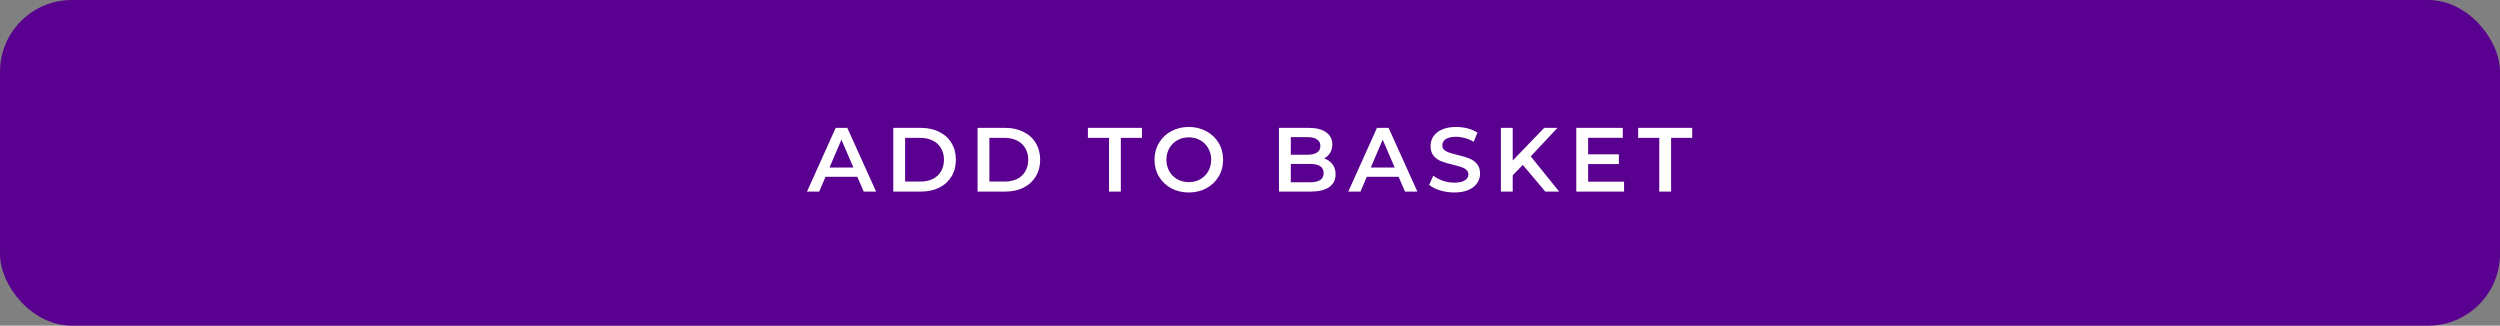 <svg width="522" height="68" viewBox="0 0 522 68" fill="none" xmlns="http://www.w3.org/2000/svg">
<rect x="0" y="0" width="522" height="68" fill="#808080" stroke="none"/>
<rect width="522" height="68" rx="15" fill="#5A0090"/>
<path d="M179.012 36.922H172.362L171.051 40H168.505L174.49 26.7H176.922L182.926 40H180.342L179.012 36.922ZM178.195 34.984L175.687 29.17L173.198 34.984H178.195ZM186.517 26.7H192.331C193.75 26.7 195.01 26.979 196.112 27.536C197.214 28.081 198.069 28.86 198.677 29.873C199.285 30.874 199.589 32.033 199.589 33.35C199.589 34.667 199.285 35.833 198.677 36.846C198.069 37.847 197.214 38.626 196.112 39.183C195.01 39.728 193.75 40 192.331 40H186.517V26.7ZM192.217 37.91C193.192 37.91 194.047 37.726 194.782 37.359C195.529 36.979 196.099 36.447 196.492 35.763C196.897 35.066 197.1 34.262 197.1 33.35C197.1 32.438 196.897 31.64 196.492 30.956C196.099 30.259 195.529 29.727 194.782 29.36C194.047 28.98 193.192 28.79 192.217 28.79H188.987V37.91H192.217ZM204.114 26.7H209.928C211.347 26.7 212.607 26.979 213.709 27.536C214.811 28.081 215.666 28.86 216.274 29.873C216.882 30.874 217.186 32.033 217.186 33.35C217.186 34.667 216.882 35.833 216.274 36.846C215.666 37.847 214.811 38.626 213.709 39.183C212.607 39.728 211.347 40 209.928 40H204.114V26.7ZM209.814 37.91C210.79 37.91 211.645 37.726 212.379 37.359C213.127 36.979 213.697 36.447 214.089 35.763C214.495 35.066 214.697 34.262 214.697 33.35C214.697 32.438 214.495 31.64 214.089 30.956C213.697 30.259 213.127 29.727 212.379 29.36C211.645 28.98 210.79 28.79 209.814 28.79H206.584V37.91H209.814ZM231.56 28.79H227.152V26.7H238.438V28.79H234.03V40H231.56V28.79ZM248.22 40.19C246.864 40.19 245.642 39.899 244.553 39.316C243.463 38.721 242.608 37.904 241.988 36.865C241.367 35.814 241.057 34.642 241.057 33.35C241.057 32.058 241.367 30.893 241.988 29.854C242.608 28.803 243.463 27.986 244.553 27.403C245.642 26.808 246.864 26.51 248.22 26.51C249.575 26.51 250.797 26.808 251.887 27.403C252.976 27.986 253.831 28.796 254.452 29.835C255.072 30.874 255.383 32.045 255.383 33.35C255.383 34.655 255.072 35.826 254.452 36.865C253.831 37.904 252.976 38.721 251.887 39.316C250.797 39.899 249.575 40.19 248.22 40.19ZM248.22 38.024C249.106 38.024 249.904 37.828 250.614 37.435C251.323 37.03 251.88 36.472 252.286 35.763C252.691 35.041 252.894 34.237 252.894 33.35C252.894 32.463 252.691 31.665 252.286 30.956C251.88 30.234 251.323 29.677 250.614 29.284C249.904 28.879 249.106 28.676 248.22 28.676C247.333 28.676 246.535 28.879 245.826 29.284C245.116 29.677 244.559 30.234 244.154 30.956C243.748 31.665 243.546 32.463 243.546 33.35C243.546 34.237 243.748 35.041 244.154 35.763C244.559 36.472 245.116 37.03 245.826 37.435C246.535 37.828 247.333 38.024 248.22 38.024ZM276.476 33.084C277.21 33.325 277.793 33.73 278.224 34.3C278.654 34.857 278.87 35.554 278.87 36.39C278.87 37.543 278.426 38.436 277.54 39.069C276.653 39.69 275.361 40 273.664 40H267.052V26.7H273.284C274.854 26.7 276.064 27.01 276.913 27.631C277.761 28.239 278.186 29.081 278.186 30.158C278.186 30.817 278.034 31.399 277.73 31.906C277.426 32.413 277.008 32.805 276.476 33.084ZM269.522 28.638V32.305H273.018C273.879 32.305 274.538 32.153 274.994 31.849C275.462 31.532 275.697 31.076 275.697 30.481C275.697 29.873 275.462 29.417 274.994 29.113C274.538 28.796 273.879 28.638 273.018 28.638H269.522ZM273.512 38.062C275.424 38.062 276.381 37.422 276.381 36.143C276.381 34.864 275.424 34.224 273.512 34.224H269.522V38.062H273.512ZM292.032 36.922H285.382L284.071 40H281.525L287.51 26.7H289.942L295.946 40H293.362L292.032 36.922ZM291.215 34.984L288.707 29.17L286.218 34.984H291.215ZM303.66 40.19C302.634 40.19 301.64 40.044 300.677 39.753C299.727 39.462 298.974 39.075 298.416 38.594L299.271 36.675C299.816 37.106 300.481 37.46 301.266 37.739C302.064 38.005 302.862 38.138 303.66 38.138C304.648 38.138 305.383 37.98 305.864 37.663C306.358 37.346 306.605 36.928 306.605 36.409C306.605 36.029 306.466 35.719 306.187 35.478C305.921 35.225 305.579 35.028 305.161 34.889C304.743 34.75 304.173 34.591 303.451 34.414C302.438 34.173 301.615 33.933 300.981 33.692C300.361 33.451 299.822 33.078 299.366 32.571C298.923 32.052 298.701 31.355 298.701 30.481C298.701 29.746 298.898 29.081 299.29 28.486C299.696 27.878 300.297 27.397 301.095 27.042C301.906 26.687 302.894 26.51 304.059 26.51C304.87 26.51 305.668 26.611 306.453 26.814C307.239 27.017 307.916 27.308 308.486 27.688L307.707 29.607C307.125 29.265 306.517 29.005 305.883 28.828C305.25 28.651 304.636 28.562 304.04 28.562C303.065 28.562 302.337 28.727 301.855 29.056C301.387 29.385 301.152 29.822 301.152 30.367C301.152 30.747 301.285 31.057 301.551 31.298C301.83 31.539 302.178 31.729 302.596 31.868C303.014 32.007 303.584 32.166 304.306 32.343C305.294 32.571 306.105 32.812 306.738 33.065C307.372 33.306 307.91 33.679 308.353 34.186C308.809 34.693 309.037 35.377 309.037 36.238C309.037 36.973 308.835 37.638 308.429 38.233C308.037 38.828 307.435 39.303 306.624 39.658C305.814 40.013 304.826 40.19 303.66 40.19ZM317.965 34.433L315.856 36.599V40H313.386V26.7H315.856V33.521L322.43 26.7H325.204L319.618 32.647L325.546 40H322.658L317.965 34.433ZM339.103 37.929V40H329.128V26.7H338.837V28.771H331.598V32.229H338.02V34.262H331.598V37.929H339.103ZM346.455 28.79H342.047V26.7H353.333V28.79H348.925V40H346.455V28.79Z" fill="white"/>
</svg>
